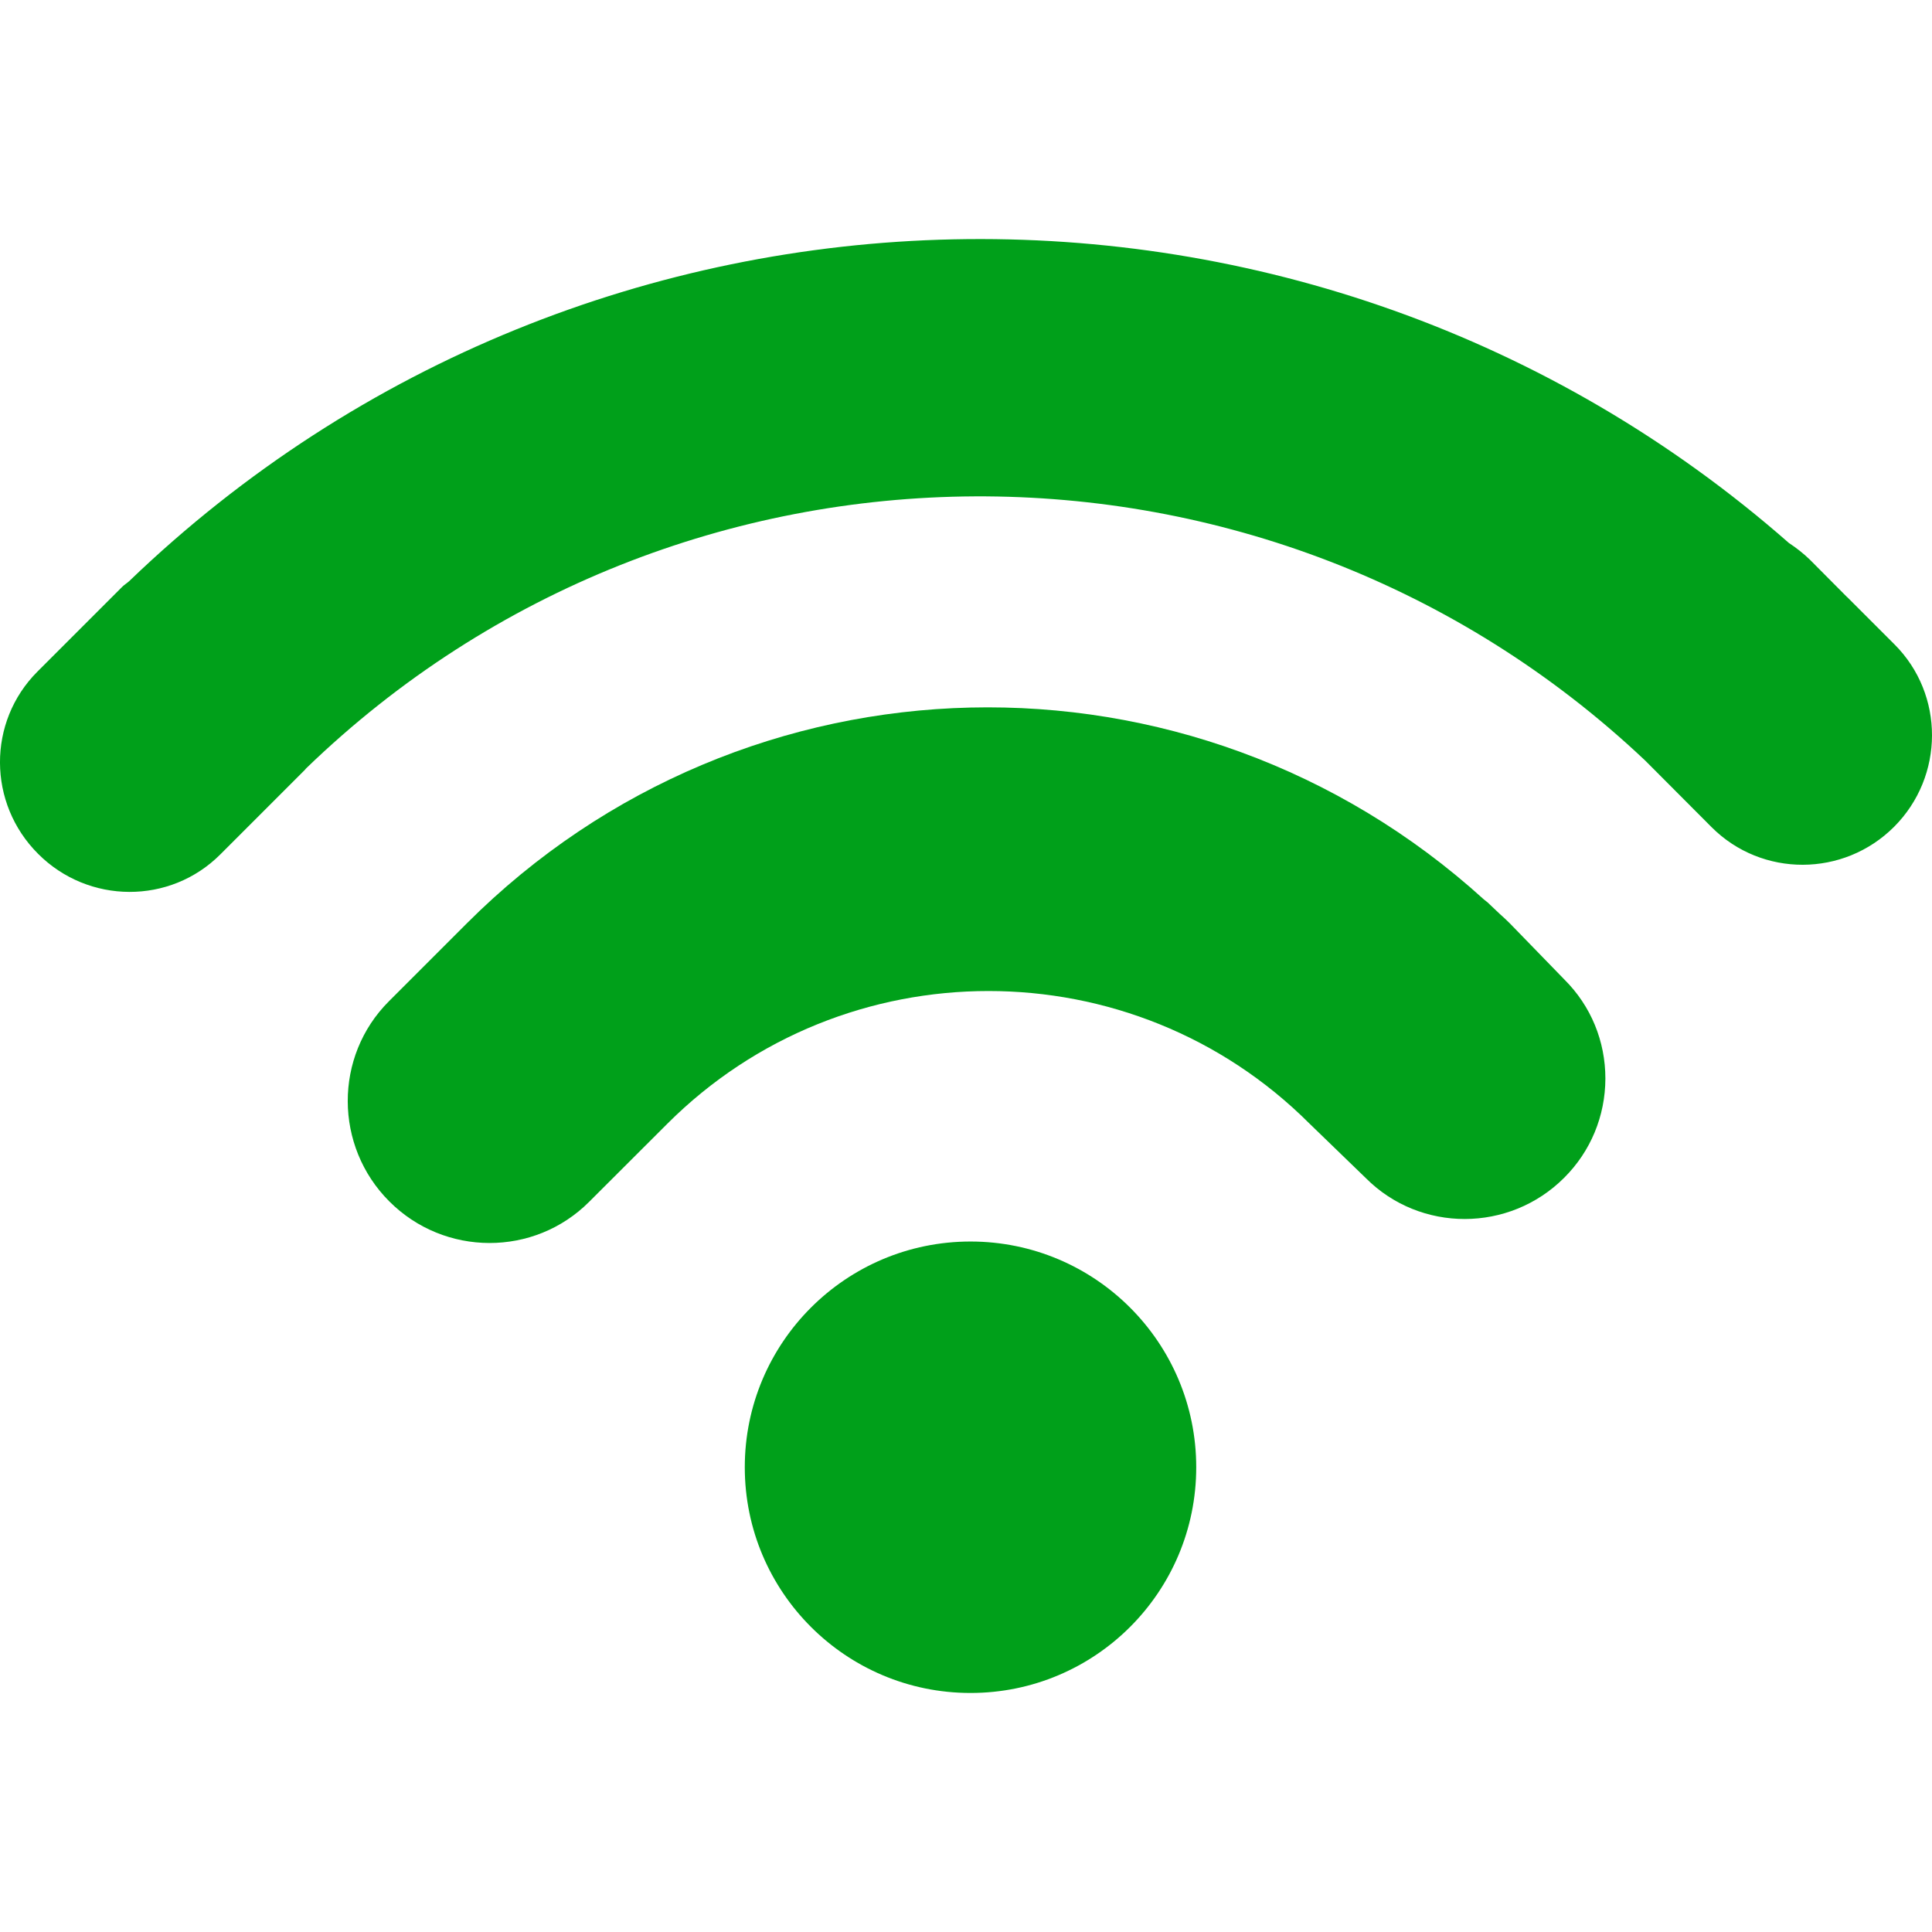 <svg width="18" height="18" viewBox="0 0 18 18" fill="none" xmlns="http://www.w3.org/2000/svg">
<g clip-path="url(#clip0)">
<path d="M9.042 15.773C10.204 15.773 11.145 14.832 11.145 13.67C11.145 12.509 10.204 11.567 9.042 11.567C7.881 11.567 6.939 12.509 6.939 13.67C6.939 14.832 7.881 15.773 9.042 15.773Z" fill="#00A01A"/>
<path d="M14.068 8.604C14.037 8.572 14.004 8.543 13.972 8.514L13.877 8.424C13.862 8.408 13.845 8.396 13.825 8.38C11.105 5.91 6.944 6.008 4.349 8.603L4.044 8.908L3.623 9.329C3.11 9.842 3.113 10.679 3.627 11.193C4.142 11.709 4.978 11.71 5.49 11.196L6.217 10.47C7.867 8.821 10.552 8.821 12.201 10.469L12.726 10.977C13.233 11.485 14.062 11.484 14.573 10.973C14.82 10.727 14.956 10.398 14.957 10.049C14.957 9.701 14.823 9.373 14.576 9.127L14.068 8.604Z" fill="#00A01A"/>
<path d="M17.651 6.004L17.214 5.567C17.212 5.566 17.211 5.563 17.208 5.562L16.863 5.215C16.802 5.156 16.736 5.104 16.667 5.059C12.235 1.168 5.494 1.287 1.203 5.415C1.182 5.434 1.159 5.447 1.138 5.468L0.349 6.257C-0.119 6.725 -0.116 7.485 0.355 7.955C0.824 8.425 1.585 8.429 2.053 7.96L2.841 7.172C2.847 7.165 2.851 7.159 2.856 7.155C6.326 3.803 11.83 3.782 15.328 7.086L15.948 7.708C16.416 8.175 17.177 8.173 17.647 7.703C18.116 7.233 18.118 6.471 17.651 6.004Z" fill="#00A01A"/>
</g>
<defs>
<clipPath id="clip0">
<rect width="18" height="18" fill="white"/>
</clipPath>
</defs>
</svg>
